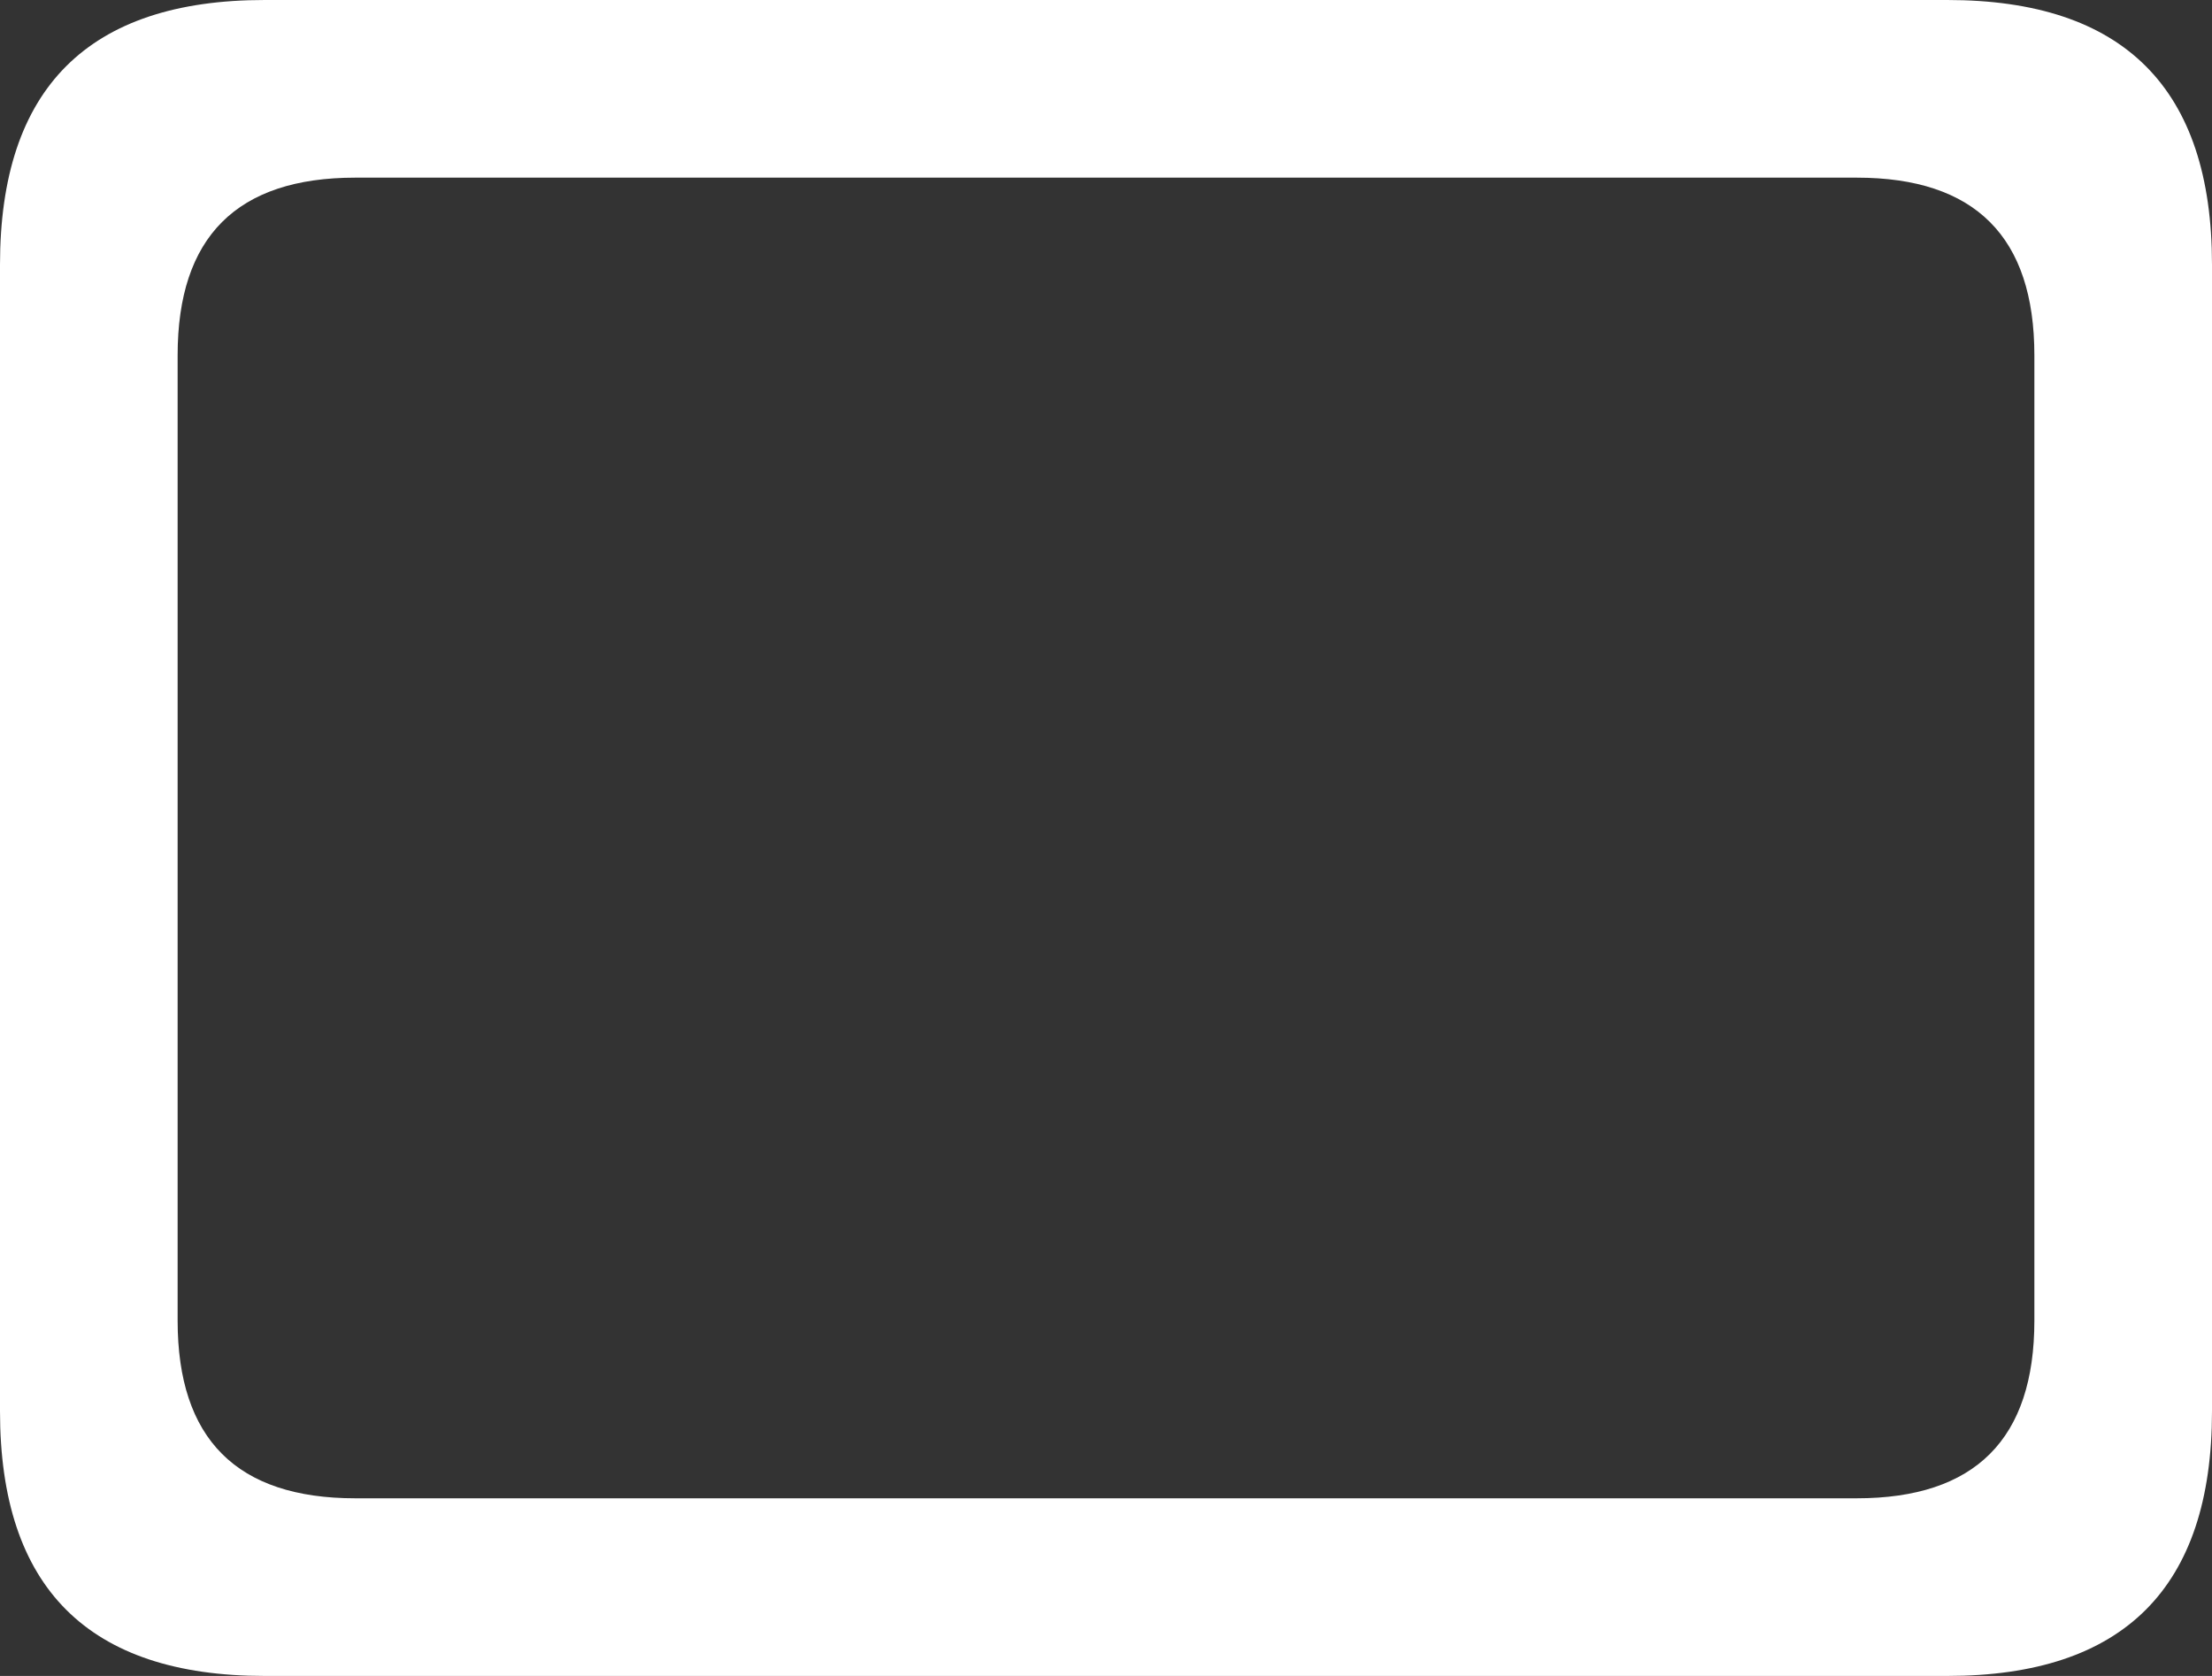 
<svg xmlns="http://www.w3.org/2000/svg" version="1.1" xmlns:xlink="http://www.w3.org/1999/xlink" preserveAspectRatio="none" x="0px" y="0px" width="33px" height="25px" viewBox="0 0 33 25">
<rect x="0" y="0" width="33" height="25" fill="#333333" stroke="none"/>
<defs>
<g id="iconScreenDesktop_0_Layer1_0_FILL">
<path fill="#FFFFFF" fill-opacity="0" stroke="none" d="
M 33 0
L 0 0 0 25 33 25 33 0 Z"/>
</g>

<g id="iconScreenDesktop_0_Layer0_0_FILL">
<path fill="#FFFFFF" stroke="none" d="
M 33 3.95
Q 33 0 29.05 0
L 3.95 0
Q 0 0 0 3.95
L 0 21.05
Q 0 25 3.95 25
L 29.05 25
Q 33 25 33 21.05
L 33 3.95
M 30.35 19.7
Q 30.35 22.35 27.7 22.35
L 5.3 22.35
Q 2.65 22.35 2.65 19.7
L 2.65 5.3
Q 2.65 2.65 5.3 2.65
L 27.7 2.65
Q 30.35 2.65 30.35 5.3
L 30.35 19.7 Z"/>
</g>
</defs>

<g transform="matrix( 1, 0, 0, 1, 0,0) ">
<g transform="matrix( 1, 0, 0, 1, 0,0) ">
<use xlink:href="#iconScreenDesktop_0_Layer1_0_FILL"/>
</g>

<g transform="matrix( 1, 0, 0, 1, 0,0) ">
<use xlink:href="#iconScreenDesktop_0_Layer0_0_FILL"/>
</g>
</g>
</svg>
